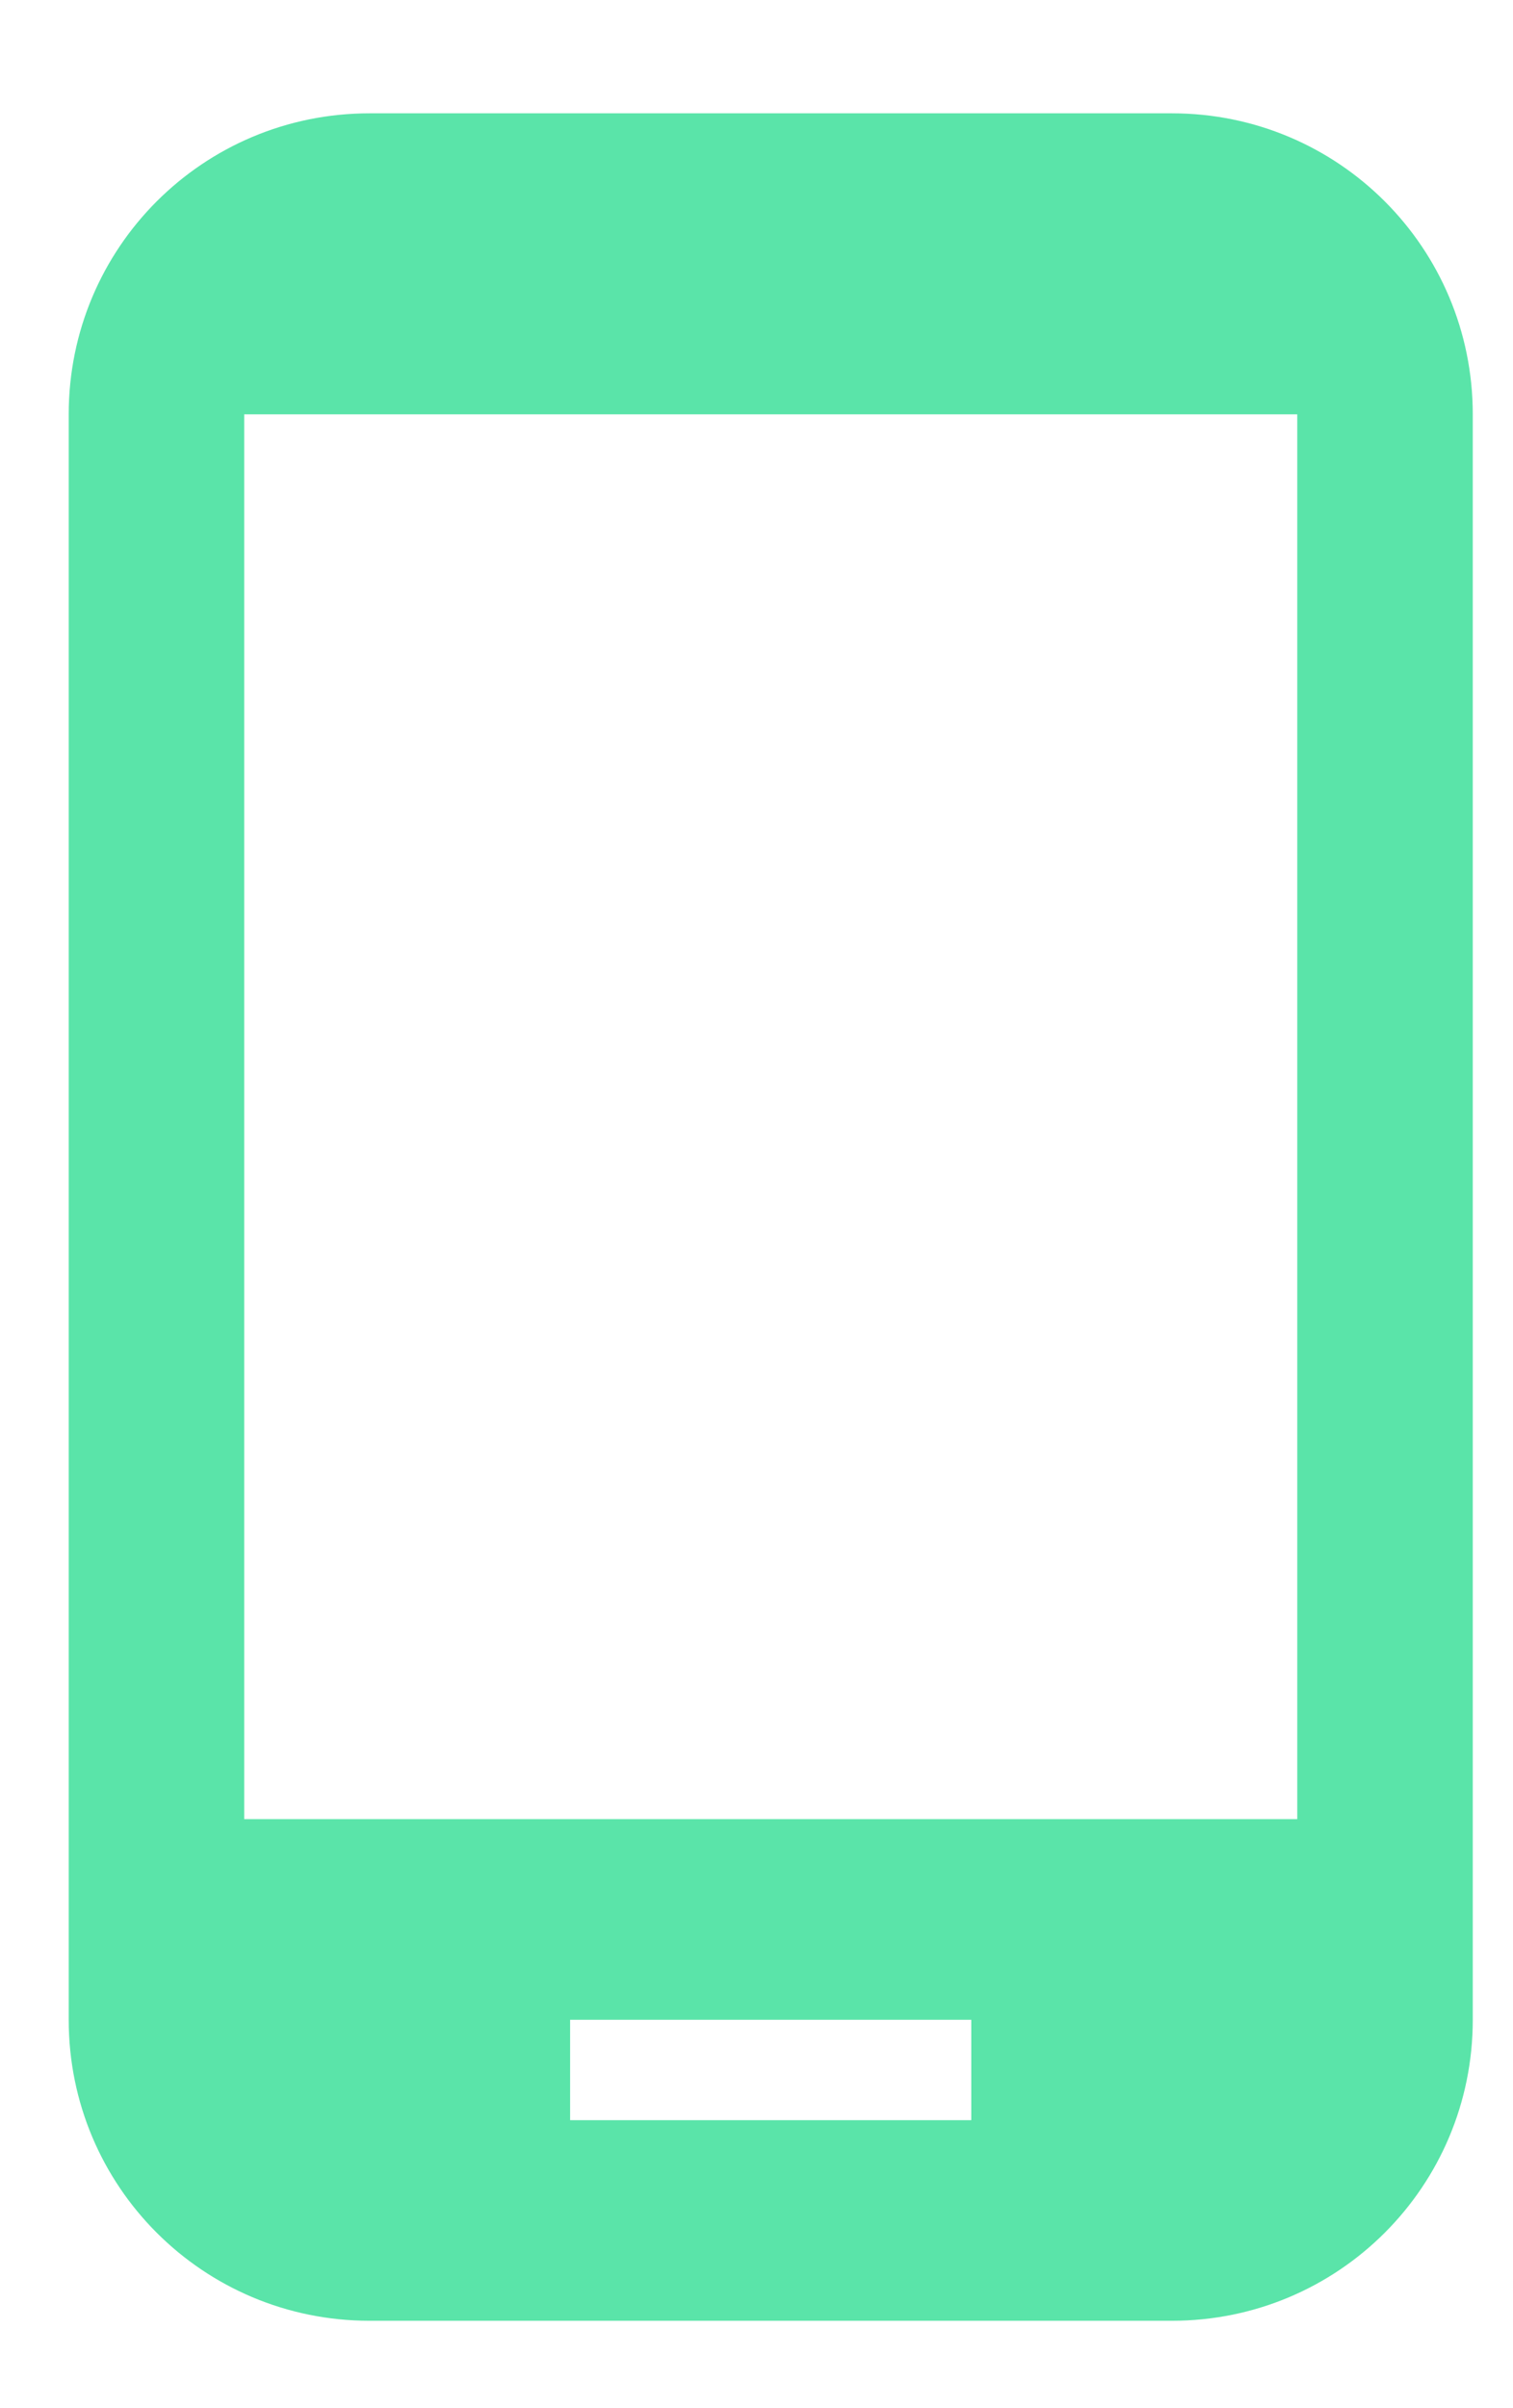<svg width="22" height="35" viewBox="0 0 22 35" fill="none" xmlns="http://www.w3.org/2000/svg">
<g clip-path="url(#clip0)">
<path d="M17.04 1.647H5.374C2.953 1.647 0.999 3.601 0.999 6.022V29.355C0.999 31.776 2.953 33.73 5.374 33.73H17.04C19.461 33.73 21.415 31.776 21.415 29.355V6.022C21.415 3.601 19.461 1.647 17.04 1.647ZM14.123 30.814H8.29V29.355H14.123V30.814ZM18.863 26.439H3.551V6.022H18.863V26.439Z" fill="#5AE4A9"/>
</g>
<defs>
<clipPath id="clip0">
<rect width="21" height="34" fill="white" transform="translate(0.999 0.689)"/>
</clipPath>
</defs>
</svg>
